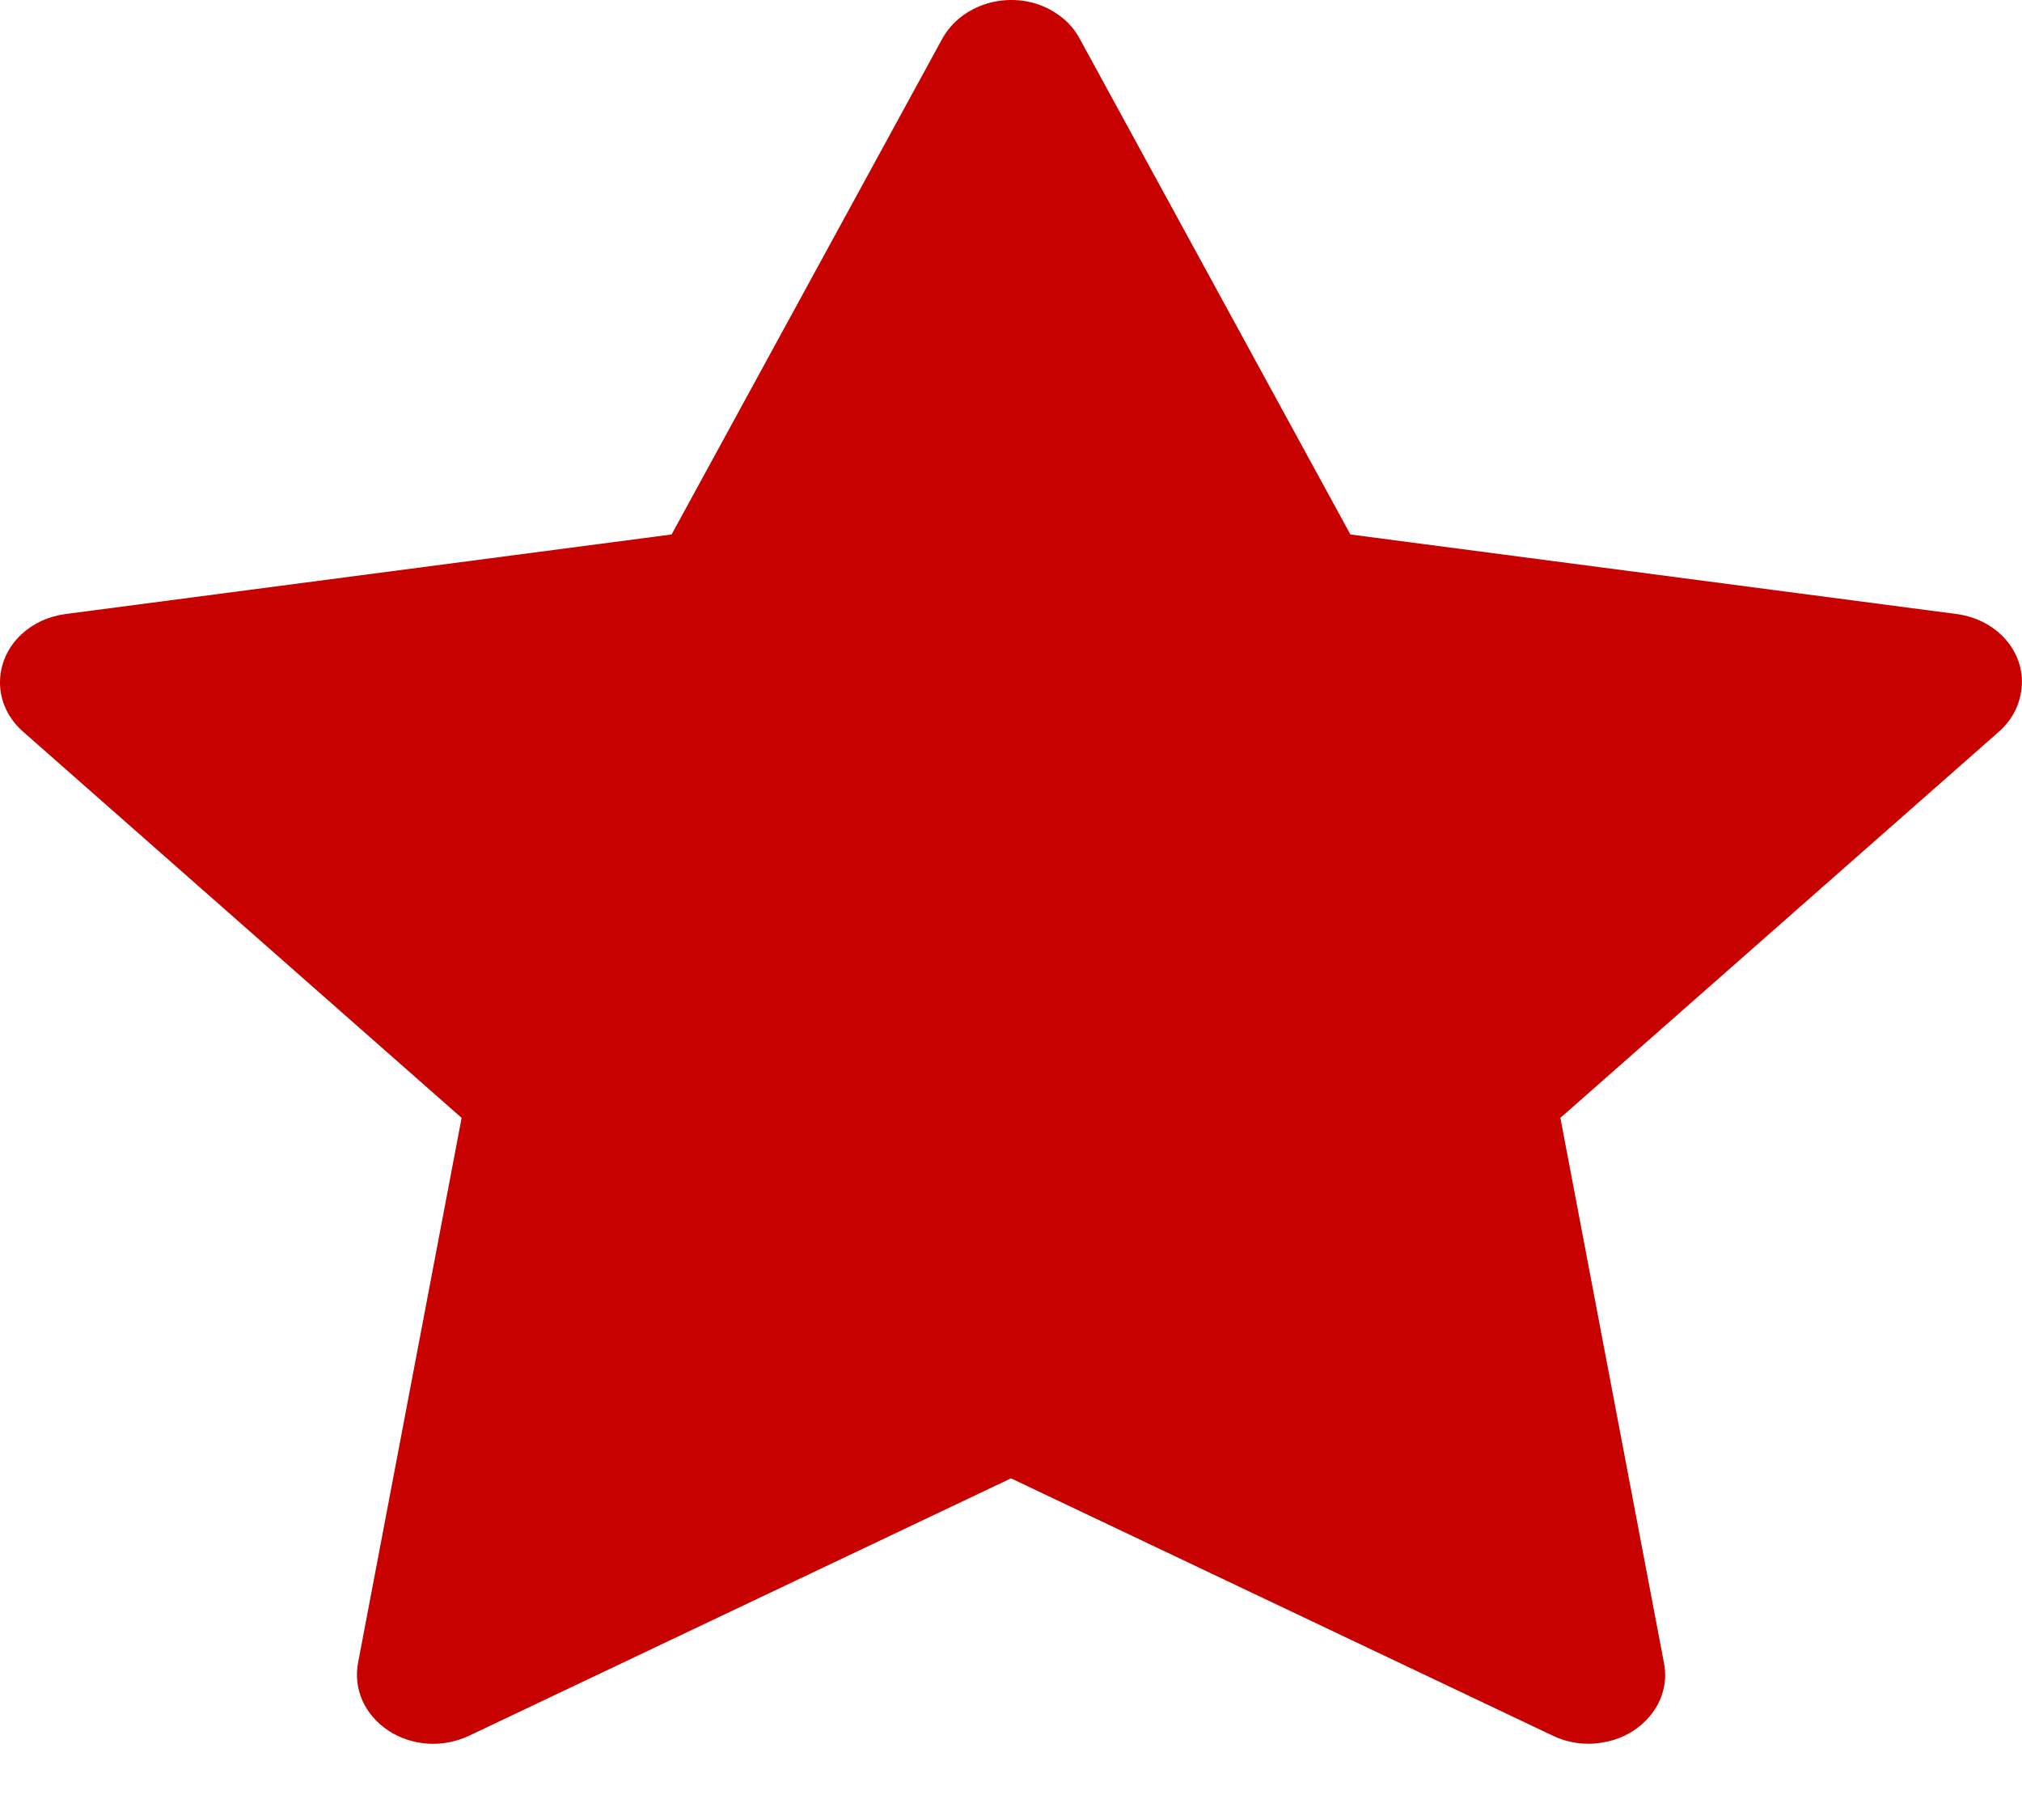 <svg width="20" height="18" viewBox="0 0 20 18" fill="none" xmlns="http://www.w3.org/2000/svg">
<g clip-path="url(#clip0_424_111)">
<path fill-rule="evenodd" clip-rule="evenodd" d="M13.357 5.286L19.354 6.073C19.768 6.128 20.055 6.473 19.99 6.847C19.967 6.996 19.889 7.133 19.771 7.237L15.434 11.056L16.459 16.449C16.502 16.672 16.42 16.887 16.258 17.037C16.15 17.139 16.008 17.21 15.842 17.235C15.68 17.262 15.51 17.238 15.363 17.168L10 14.621L4.637 17.168C4.512 17.226 4.371 17.254 4.231 17.245C4.09 17.235 3.955 17.191 3.842 17.116C3.729 17.042 3.639 16.939 3.586 16.821C3.533 16.703 3.518 16.574 3.541 16.449L4.566 11.056L0.229 7.237C0.084 7.11 0.002 6.938 3.66479e-05 6.757C-0.002 6.576 0.074 6.401 0.215 6.271C0.33 6.165 0.481 6.095 0.647 6.073L6.643 5.286L9.322 0.38C9.51 0.043 9.963 -0.096 10.336 0.07C10.4 0.099 10.459 0.136 10.512 0.179C10.58 0.235 10.637 0.304 10.678 0.38L13.357 5.286Z" fill="#C70000"/>
</g>
<defs>
<clipPath id="clip0_424_111">
<rect width="20" height="18" fill="white"/>
</clipPath>
</defs>
</svg>
